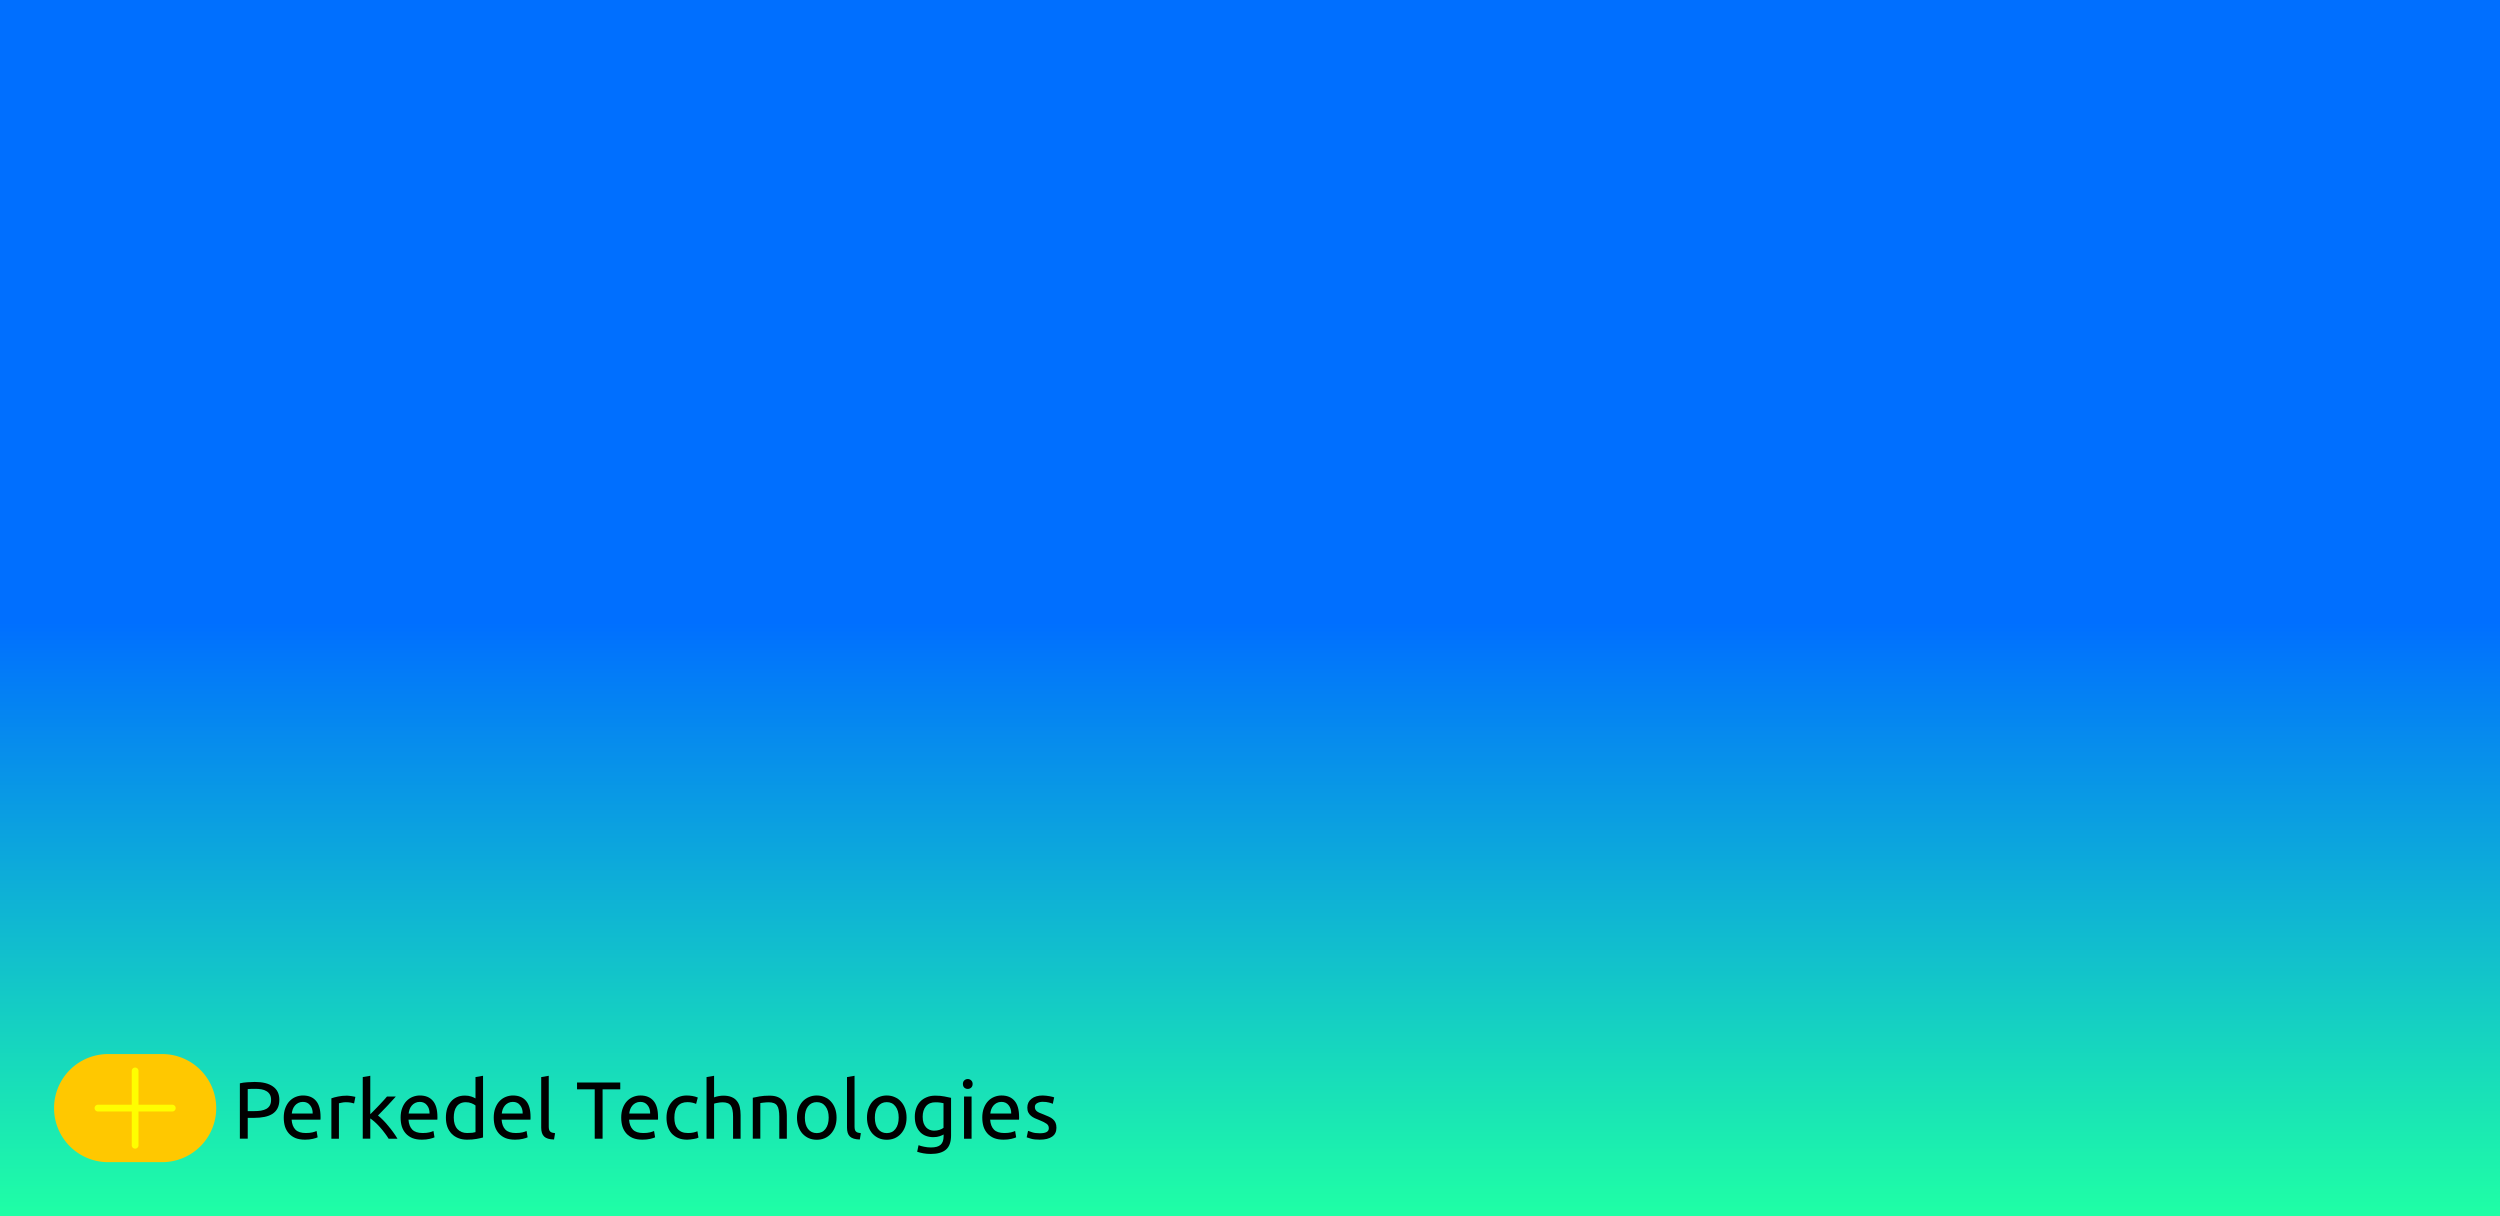 <?xml version="1.0" encoding="UTF-8"?>
<!-- Created with Inkscape (http://www.inkscape.org/) -->
<svg width="2960" height="1440" inkscape:export-filename="C:\Users\ASUS\Documents\starring codes\Unity Projects\JOELwindows7_GeoGon-ProofConcept_2DgameProg_Unity\Assets\Sprites\VeryDefaultBG.png" inkscape:export-xdpi="96" inkscape:export-ydpi="96" inkscape:version="0.92.3 (2405546, 2018-03-11)" sodipodi:docname="VeryDefaultBGrender.svg" version="1.1" viewBox="0 0 2960 1440" xmlns="http://www.w3.org/2000/svg" xmlns:cc="http://creativecommons.org/ns#" xmlns:dc="http://purl.org/dc/elements/1.1/" xmlns:inkscape="http://www.inkscape.org/namespaces/inkscape" xmlns:rdf="http://www.w3.org/1999/02/22-rdf-syntax-ns#" xmlns:sodipodi="http://sodipodi.sourceforge.net/DTD/sodipodi-0.dtd" xmlns:xlink="http://www.w3.org/1999/xlink">
 <rect x="0" y="0" width="2960" height="1440" fill="#333333" stroke="none"/>
 <defs>
  <linearGradient id="linearGradient827" x1="1472" x2="1472" y1="652" y2="1356" gradientUnits="userSpaceOnUse" inkscape:collect="always">
   <stop stop-color="#006fff" offset="0"/>
   <stop stop-color="#1fffa5" offset="1"/>
  </linearGradient>
 </defs>
 <sodipodi:namedview id="base" bordercolor="#666666" borderopacity="1.0" inkscape:bbox-nodes="true" inkscape:current-layer="layer2" inkscape:cx="692.82057" inkscape:cy="49.99249" inkscape:document-units="px" inkscape:pageopacity="0.0" inkscape:pageshadow="2" inkscape:snap-bbox="true" inkscape:snap-page="true" inkscape:window-height="1051" inkscape:window-maximized="1" inkscape:window-width="1920" inkscape:window-x="-9" inkscape:window-y="-9" inkscape:zoom="0.9899495" pagecolor="#ffffff" showgrid="true" units="px">
  <inkscape:grid empspacing="4" type="xygrid"/>
  <inkscape:grid color="#ff3f3f" opacity=".125" empcolor="#ff3f3f" empopacity="0.251" empspacing="64" type="xygrid"/>
 </sodipodi:namedview>
 <g transform="translate(0,84)" inkscape:groupmode="layer" inkscape:label="BG">
  <rect transform="translate(0,2.1270264e-6)" y="-84" width="2960" height="1440" fill="url(#linearGradient827)" stroke-width=".997"/>
  <g inkscape:groupmode="layer" inkscape:label="Watermark" sodipodi:insensitive="true">
   <g transform="translate(0,785.5)">
    <g>
     <g transform="translate(-128,64)">
      <path transform="translate(0,106.5)" d="m256 208a64 64 0 0 0-64 64 64 64 0 0 0 64 64h64a64 64 0 0 0 64-64 64 64 0 0 0-64-64z" fill="#ffc800" inkscape:connector-curvature="0"/>
      <path transform="translate(0,106.5)" d="m288 224a4 4 0 0 0-4 4v40h-40a4 4 0 0 0-4 4 4 4 0 0 0 4 4h40v40a4 4 0 0 0 4 4 4 4 0 0 0 4-4v-40h40a4 4 0 0 0 4-4 4 4 0 0 0-4-4h-40v-40a4 4 0 0 0-4-4z" fill="#fffe00" inkscape:connector-curvature="0"/>
     </g>
     <g transform="translate(-108.256,129.205)" aria-label="Perkedel Technologies">
      <path d="m409.92 282.319q14.016 0 21.504 5.376 7.584 5.28 7.584 15.84 0 5.76-2.112 9.888-2.016 4.032-5.952 6.624-3.84 2.496-9.408 3.648t-12.576 1.152h-7.392v24.672h-9.312v-65.568q3.936-0.96 8.736-1.248 4.896-0.384 8.928-0.384zm0.768 8.16q-5.952 0-9.12 0.288v26.112h7.008q4.8 0 8.64-0.576 3.84-0.672 6.432-2.112 2.688-1.536 4.128-4.128t1.44-6.624q0-3.84-1.536-6.336-1.44-2.496-4.032-3.936-2.496-1.536-5.856-2.112t-7.104-0.576z" inkscape:connector-curvature="0"/>
      <path d="m444.209 324.655q0-6.624 1.92-11.52 1.92-4.992 5.088-8.256t7.296-4.896 8.448-1.632q10.08 0 15.456 6.336 5.376 6.24 5.376 19.104 0 0.576 0 1.536 0 0.864-0.096 1.632h-34.176q0.576 7.776 4.512 11.808t12.288 4.032q4.704 0 7.872-0.768 3.264-0.864 4.896-1.632l1.248 7.488q-1.632 0.864-5.76 1.824-4.032 0.96-9.216 0.96-6.528 0-11.328-1.92-4.704-2.016-7.776-5.472t-4.608-8.16q-1.44-4.8-1.44-10.464zm34.272-4.896q0.096-6.048-3.072-9.888-3.072-3.936-8.544-3.936-3.072 0-5.472 1.248-2.304 1.152-3.936 3.072t-2.592 4.416q-0.864 2.496-1.152 5.088z" inkscape:connector-curvature="0"/>
      <path d="m519.049 298.543q1.152 0 2.592 0.192 1.536 0.096 2.976 0.384 1.44 0.192 2.592 0.48 1.248 0.192 1.824 0.384l-1.536 7.776q-1.056-0.384-3.552-0.864-2.4-0.576-6.24-0.576-2.496 0-4.992 0.576-2.4 0.48-3.168 0.672v41.952h-8.928v-47.808q3.168-1.152 7.872-2.112 4.704-1.056 10.56-1.056z" inkscape:connector-curvature="0"/>
      <path d="m555.79 322.063q2.88 2.208 6.048 5.472 3.264 3.264 6.336 7.104 3.168 3.744 5.952 7.68 2.784 3.84 4.704 7.2h-10.464q-2.016-3.36-4.704-6.816-2.592-3.552-5.472-6.72-2.88-3.264-5.856-5.952t-5.664-4.512v24h-8.928v-72.96l8.928-1.536v45.504q2.304-2.304 5.088-5.088t5.472-5.664 5.088-5.472q2.4-2.688 4.128-4.704h10.464q-2.208 2.4-4.8 5.28t-5.376 5.856q-2.784 2.88-5.664 5.856-2.784 2.88-5.28 5.472z" inkscape:connector-curvature="0"/>
      <path d="m582.583 324.655q0-6.624 1.92-11.52 1.92-4.992 5.088-8.256t7.296-4.896 8.448-1.632q10.08 0 15.456 6.336 5.376 6.24 5.376 19.104 0 0.576 0 1.536 0 0.864-0.096 1.632h-34.176q0.576 7.776 4.512 11.808t12.288 4.032q4.704 0 7.872-0.768 3.264-0.864 4.896-1.632l1.248 7.488q-1.632 0.864-5.76 1.824-4.032 0.96-9.216 0.96-6.528 0-11.328-1.92-4.704-2.016-7.776-5.472t-4.608-8.16q-1.44-4.8-1.44-10.464zm34.272-4.896q0.096-6.048-3.072-9.888-3.072-3.936-8.544-3.936-3.072 0-5.472 1.248-2.304 1.152-3.936 3.072t-2.592 4.416q-0.864 2.496-1.152 5.088z" inkscape:connector-curvature="0"/>
      <path d="m671.249 310.159q-1.632-1.344-4.704-2.592t-6.72-1.248q-3.84 0-6.624 1.44-2.688 1.344-4.416 3.84-1.728 2.4-2.496 5.76t-0.768 7.2q0 8.736 4.32 13.536 4.32 4.704 11.52 4.704 3.648 0 6.048-0.288 2.496-0.384 3.84-0.768zm0-33.6 8.928-1.536v73.056q-3.072 0.864-7.872 1.728t-11.04 0.864q-5.76 0-10.368-1.824t-7.872-5.184-5.088-8.16q-1.728-4.896-1.728-10.944 0-5.76 1.44-10.56 1.536-4.8 4.416-8.256t7.008-5.376q4.224-1.92 9.6-1.92 4.32 0 7.584 1.152 3.36 1.152 4.992 2.208z" inkscape:connector-curvature="0"/>
      <path d="m692.833 324.655q0-6.624 1.92-11.52 1.92-4.992 5.088-8.256t7.296-4.896 8.448-1.632q10.08 0 15.456 6.336 5.376 6.24 5.376 19.104 0 0.576 0 1.536 0 0.864-0.096 1.632h-34.176q0.576 7.776 4.512 11.808t12.288 4.032q4.704 0 7.872-0.768 3.264-0.864 4.896-1.632l1.248 7.488q-1.632 0.864-5.76 1.824-4.032 0.96-9.216 0.96-6.528 0-11.328-1.92-4.704-2.016-7.776-5.472t-4.608-8.16q-1.44-4.8-1.44-10.464zm34.272-4.896q0.096-6.048-3.072-9.888-3.072-3.936-8.544-3.936-3.072 0-5.472 1.248-2.304 1.152-3.936 3.072t-2.592 4.416q-0.864 2.496-1.152 5.088z" inkscape:connector-curvature="0"/>
      <path d="m764.218 350.479q-8.256-0.192-11.712-3.552t-3.456-10.464v-59.904l8.928-1.536v60q0 2.208 0.384 3.648t1.248 2.304 2.304 1.344q1.44 0.384 3.552 0.672z" inkscape:connector-curvature="0"/>
      <path d="m842.641 282.991v8.064h-20.928v58.464h-9.312v-58.464h-20.928v-8.064z" inkscape:connector-curvature="0"/>
      <path d="m843.771 324.655q0-6.624 1.92-11.52 1.92-4.992 5.088-8.256t7.296-4.896 8.448-1.632q10.08 0 15.456 6.336 5.376 6.24 5.376 19.104 0 0.576 0 1.536 0 0.864-0.096 1.632h-34.176q0.576 7.776 4.512 11.808t12.288 4.032q4.704 0 7.872-0.768 3.264-0.864 4.896-1.632l1.248 7.488q-1.632 0.864-5.76 1.824-4.032 0.96-9.216 0.96-6.528 0-11.328-1.92-4.704-2.016-7.776-5.472t-4.608-8.16q-1.44-4.8-1.44-10.464zm34.272-4.896q0.096-6.048-3.072-9.888-3.072-3.936-8.544-3.936-3.072 0-5.472 1.248-2.304 1.152-3.936 3.072t-2.592 4.416q-0.864 2.496-1.152 5.088z" inkscape:connector-curvature="0"/>
      <path d="m921.876 350.671q-6.048 0-10.656-1.92-4.512-1.92-7.68-5.376-3.072-3.456-4.608-8.16-1.536-4.8-1.536-10.56t1.632-10.56q1.728-4.8 4.8-8.256 3.072-3.552 7.488-5.472 4.512-2.016 9.984-2.016 3.36 0 6.72 0.576t6.432 1.824l-2.016 7.584q-2.016-0.96-4.704-1.536-2.592-0.576-5.568-0.576-7.488 0-11.52 4.704-3.936 4.704-3.936 13.728 0 4.032 0.864 7.392 0.96 3.36 2.88 5.76 2.016 2.4 5.088 3.744 3.072 1.248 7.488 1.248 3.552 0 6.432-0.672t4.512-1.44l1.248 7.488q-0.768 0.48-2.208 0.96-1.44 0.384-3.264 0.672-1.824 0.384-3.936 0.576-2.016 0.288-3.936 0.288z" inkscape:connector-curvature="0"/>
      <path d="m944.805 349.519v-72.96l8.928-1.536v25.536q2.496-0.96 5.28-1.44 2.88-0.576 5.664-0.576 5.952 0 9.888 1.728 3.936 1.632 6.24 4.704 2.4 2.976 3.36 7.2t0.96 9.312v28.032h-8.928v-26.112q0-4.608-0.672-7.872-0.576-3.264-2.016-5.28t-3.84-2.88q-2.4-0.96-5.952-0.96-1.44 0-2.976 0.192t-2.976 0.48q-1.344 0.192-2.496 0.48-1.056 0.288-1.536 0.48v41.472z" inkscape:connector-curvature="0"/>
      <path d="m999.555 301.039q3.072-0.768 8.16-1.632t11.712-0.864q5.952 0 9.888 1.728 3.936 1.632 6.24 4.704 2.4 2.976 3.36 7.2t0.96 9.312v28.032h-8.928v-26.112q0-4.608-0.672-7.872-0.576-3.264-2.016-5.28t-3.84-2.88q-2.4-0.96-5.952-0.96-1.44 0-2.976 0.096t-2.976 0.288q-1.344 0.096-2.496 0.288-1.056 0.192-1.536 0.288v42.144h-8.928z" inkscape:connector-curvature="0"/>
      <path d="m1098.744 324.559q0 5.952-1.728 10.752t-4.896 8.256q-3.072 3.456-7.392 5.376-4.32 1.824-9.408 1.824t-9.408-1.824q-4.32-1.92-7.488-5.376-3.072-3.456-4.8-8.256t-1.728-10.752q0-5.856 1.728-10.656 1.728-4.896 4.8-8.352 3.168-3.456 7.488-5.28 4.32-1.92 9.408-1.92t9.408 1.92q4.32 1.824 7.392 5.28 3.168 3.456 4.896 8.352 1.728 4.8 1.728 10.656zm-9.312 0q0-8.448-3.84-13.344-3.744-4.992-10.272-4.992t-10.368 4.992q-3.744 4.896-3.744 13.344t3.744 13.44q3.84 4.896 10.368 4.896t10.272-4.896q3.84-4.992 3.84-13.44z" inkscape:connector-curvature="0"/>
      <path d="m1126.281 350.479q-8.256-0.192-11.712-3.552t-3.456-10.464v-59.904l8.928-1.536v60q0 2.208 0.384 3.648t1.248 2.304 2.304 1.344q1.44 0.384 3.552 0.672z" inkscape:connector-curvature="0"/>
      <path d="m1181.619 324.559q0 5.952-1.728 10.752t-4.896 8.256q-3.072 3.456-7.392 5.376-4.32 1.824-9.408 1.824t-9.408-1.824q-4.32-1.92-7.488-5.376-3.072-3.456-4.8-8.256t-1.728-10.752q0-5.856 1.728-10.656 1.728-4.896 4.8-8.352 3.168-3.456 7.488-5.28 4.32-1.92 9.408-1.92t9.408 1.92q4.32 1.824 7.392 5.28 3.168 3.456 4.896 8.352 1.728 4.8 1.728 10.656zm-9.312 0q0-8.448-3.84-13.344-3.744-4.992-10.272-4.992t-10.368 4.992q-3.744 4.896-3.744 13.344t3.744 13.44q3.84 4.896 10.368 4.896t10.272-4.896q3.84-4.992 3.84-13.44z" inkscape:connector-curvature="0"/>
      <path d="m1225.476 344.527q-1.152 0.768-4.512 2.016-3.264 1.152-7.68 1.152-4.512 0-8.544-1.44-3.936-1.44-6.912-4.416-2.976-3.072-4.704-7.584t-1.728-10.752q0-5.472 1.632-9.984 1.632-4.608 4.704-7.872 3.168-3.36 7.68-5.184 4.512-1.92 10.176-1.92 6.24 0 10.848 0.96 4.704 0.864 7.872 1.632v44.544q0 11.52-5.952 16.704t-18.048 5.184q-4.704 0-8.928-0.768-4.128-0.768-7.2-1.824l1.632-7.776q2.688 1.056 6.528 1.824 3.936 0.864 8.16 0.864 7.968 0 11.424-3.168 3.552-3.168 3.552-10.08zm-0.096-37.056q-1.344-0.384-3.648-0.672-2.208-0.384-6.048-0.384-7.2 0-11.136 4.704-3.84 4.704-3.84 12.48 0 4.32 1.056 7.392 1.152 3.072 2.976 5.088 1.92 2.016 4.32 2.976 2.496 0.96 5.088 0.96 3.552 0 6.528-0.96 2.976-1.056 4.704-2.4z" inkscape:connector-curvature="0"/>
      <path d="m1258.608 349.519h-8.928v-49.92h8.928zm-4.512-58.944q-2.4 0-4.128-1.536-1.632-1.632-1.632-4.32t1.632-4.224q1.728-1.632 4.128-1.632t4.032 1.632q1.728 1.536 1.728 4.224t-1.728 4.32q-1.632 1.536-4.032 1.536z" inkscape:connector-curvature="0"/>
      <path d="m1271.271 324.655q0-6.624 1.92-11.52 1.92-4.992 5.088-8.256t7.296-4.896 8.448-1.632q10.08 0 15.456 6.336 5.376 6.24 5.376 19.104 0 0.576 0 1.536 0 0.864-0.096 1.632h-34.176q0.576 7.776 4.512 11.808t12.288 4.032q4.704 0 7.872-0.768 3.264-0.864 4.896-1.632l1.248 7.488q-1.632 0.864-5.76 1.824-4.032 0.96-9.216 0.96-6.528 0-11.328-1.92-4.704-2.016-7.776-5.472t-4.608-8.16q-1.44-4.8-1.44-10.464zm34.272-4.896q0.096-6.048-3.072-9.888-3.072-3.936-8.544-3.936-3.072 0-5.472 1.248-2.304 1.152-3.936 3.072t-2.592 4.416q-0.864 2.496-1.152 5.088z" inkscape:connector-curvature="0"/>
      <path d="m1339.296 343.087q5.472 0 8.064-1.44 2.688-1.44 2.688-4.608 0-3.264-2.592-5.184t-8.544-4.32q-2.88-1.152-5.568-2.304-2.592-1.248-4.512-2.88t-3.072-3.936-1.152-5.664q0-6.624 4.896-10.464 4.896-3.936 13.344-3.936 2.112 0 4.224 0.288 2.112 0.192 3.936 0.576 1.824 0.288 3.168 0.672 1.44 0.384 2.208 0.672l-1.632 7.68q-1.44-0.768-4.512-1.536-3.072-0.864-7.392-0.864-3.744 0-6.528 1.536-2.784 1.44-2.784 4.608 0 1.632 0.576 2.88 0.672 1.248 1.92 2.304 1.344 0.96 3.264 1.824t4.608 1.824q3.552 1.344 6.336 2.688 2.784 1.248 4.704 2.976 2.016 1.728 3.072 4.224 1.056 2.4 1.056 5.952 0 6.912-5.184 10.464-5.088 3.552-14.592 3.552-6.624 0-10.368-1.152-3.744-1.056-5.088-1.632l1.632-7.68q1.536 0.576 4.896 1.728t8.928 1.152z" inkscape:connector-curvature="0"/>
     </g>
    </g>
   </g>
  </g>
 </g>
</svg>
